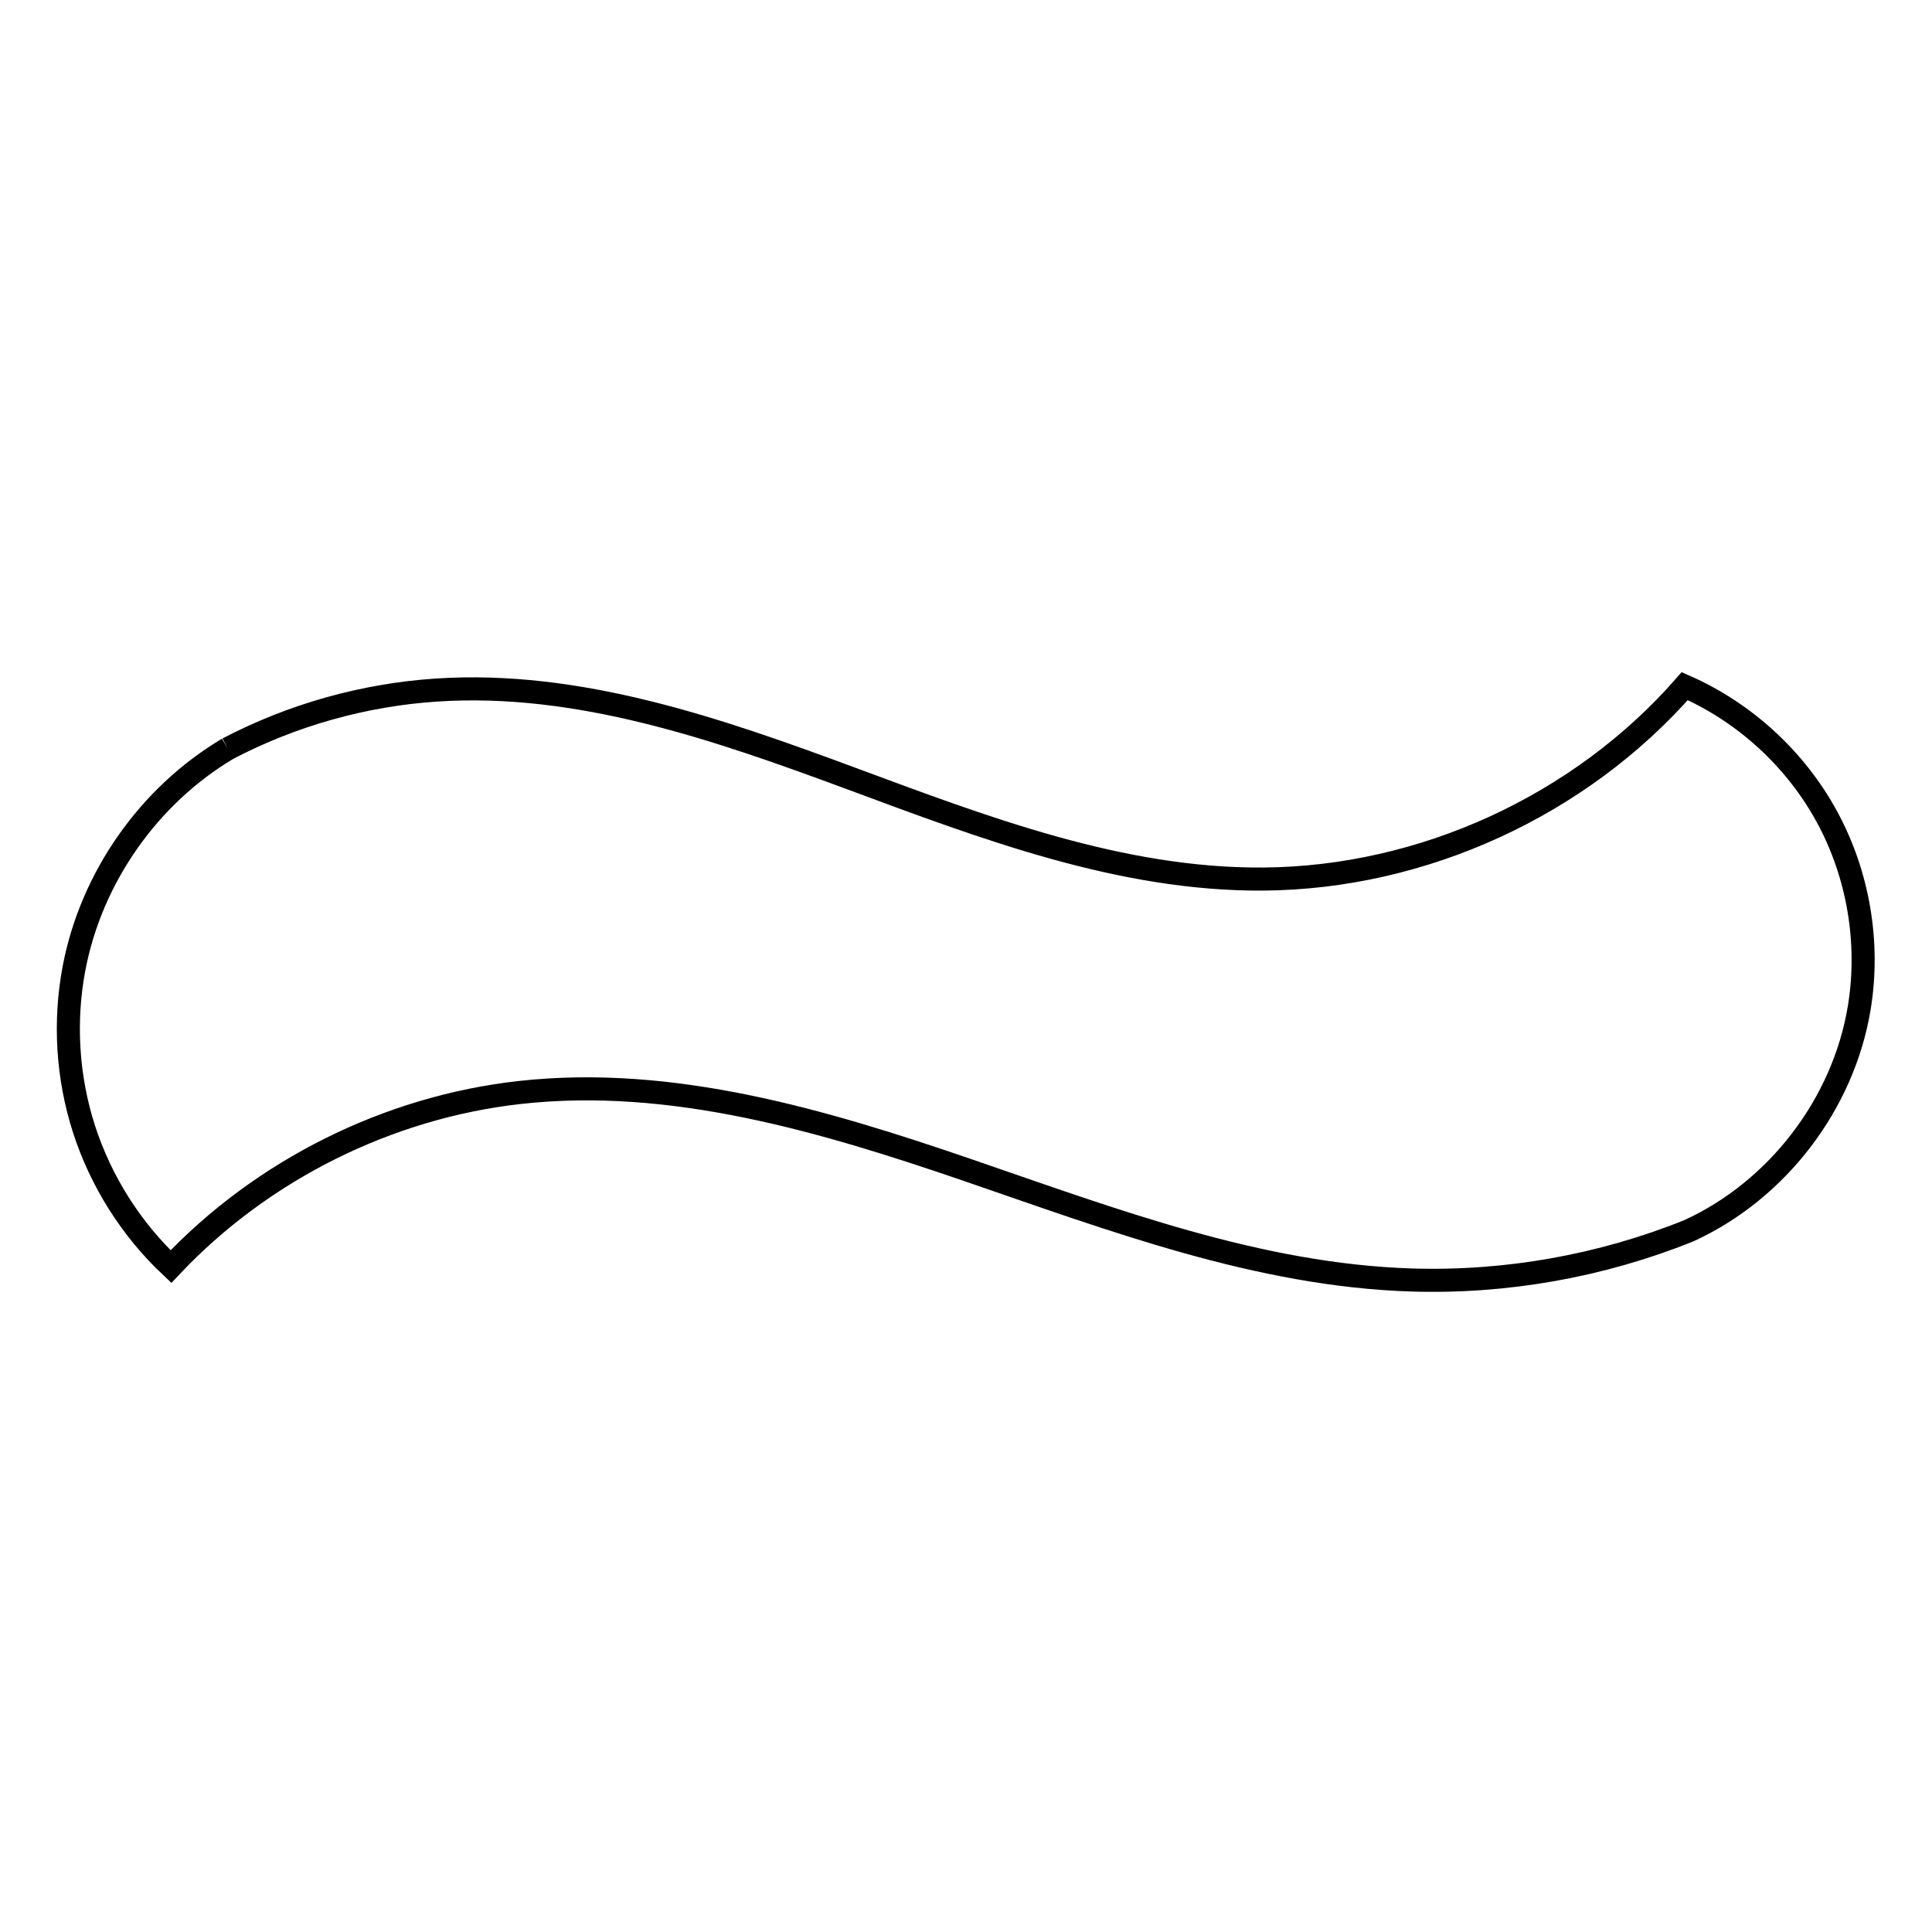 <?xml version="1.0" encoding="UTF-8" standalone="no"?>
<!-- Created with Inkscape (http://www.inkscape.org/) -->

<svg
   xmlns:dc="http://purl.org/dc/elements/1.1/"
   xmlns:cc="http://creativecommons.org/ns#"
   xmlns:rdf="http://www.w3.org/1999/02/22-rdf-syntax-ns#"
   xmlns:svg="http://www.w3.org/2000/svg"
   xmlns="http://www.w3.org/2000/svg"
   xmlns:sodipodi="http://sodipodi.sourceforge.net/DTD/sodipodi-0.dtd"
   xmlns:inkscape="http://www.inkscape.org/namespaces/inkscape"
   width="48px"
   height="48px"
   id="svg3172"
   version="1.1"
   inkscape:version="0.48.4 r9939"
   sodipodi:docname="New document 10">
  <defs
     id="defs3174">
    <inkscape:path-effect
       effect="spiro"
       id="path-effect3008"
       is_visible="true" />
  </defs>
  <sodipodi:namedview
     id="base"
     pagecolor="#ffffff"
     bordercolor="#666666"
     borderopacity="1.0"
     inkscape:pageopacity="0.0"
     inkscape:pageshadow="2"
     inkscape:zoom="7"
     inkscape:cx="-1.1428571"
     inkscape:cy="24"
     inkscape:current-layer="layer1"
     showgrid="true"
     inkscape:grid-bbox="true"
     inkscape:document-units="px"
     inkscape:window-width="1191"
     inkscape:window-height="912"
     inkscape:window-x="65"
     inkscape:window-y="24"
     inkscape:window-maximized="0" />
  <g
     id="layer1"
     inkscape:label="Layer 1"
     inkscape:groupmode="layer">
    <path
       style="fill:none;stroke:#000000;stroke-width:0.573px;stroke-linecap:butt;stroke-linejoin:miter;stroke-opacity:1"
       d="m 5.661,18.6 c 1.602,-0.837 3.38,-1.337 5.184,-1.456 3.53,-0.233 6.982,0.966 10.299,2.196 3.317,1.23 6.712,2.527 10.25,2.5 3.952,-0.031 7.859,-1.82 10.463,-4.793 1.493,0.655 2.758,1.818 3.536,3.251 0.778,1.433 1.064,3.127 0.8,4.736 -0.392,2.392 -2.036,4.542 -4.242,5.547 -2.177,0.875 -4.536,1.293 -6.881,1.22 C 31.273,31.682 27.646,30.307 24.053,29.074 20.46,27.841 16.695,26.722 12.919,27.142 9.641,27.506 6.509,29.068 4.247,31.468 3.258,30.537 2.509,29.353 2.09,28.061 1.672,26.768 1.586,25.37 1.843,24.036 2.274,21.795 3.7,19.765 5.661,18.6"
       id="path3006"
       inkscape:path-effect="#path-effect3008"
       inkscape:original-d="m 5.6610912,18.599795 c 0,0 -0.167574,-1.124695 5.1841138,-1.456128 5.351688,-0.331432 10.996457,-12.0358685 20.548722,4.695884 9.552265,16.731758 10.466873,-4.773531 10.46332,-4.792833 0,0 -9498839.257247,5.565191 4.336003,7.987252 9498844.90675,2.42206 -4.241743,5.546702 -4.241743,5.546702 0,0 -1.324911,0.275386 -6.88104,1.220278 -5.556129,0.944891 -15.660746,-5.697338 -22.151292,-4.659232 -6.4905471,1.038102 -8.6719964,4.326425 -8.6719964,4.326425 0,0 -2.4198461,-5.065708 -2.4043786,-7.432156 0.015951,-2.440692 3.8182912,-5.436192 3.8182912,-5.436192 z"
       inkscape:connector-curvature="0"
       sodipodi:nodetypes="czzczczzcsc" />
  </g>
</svg>
